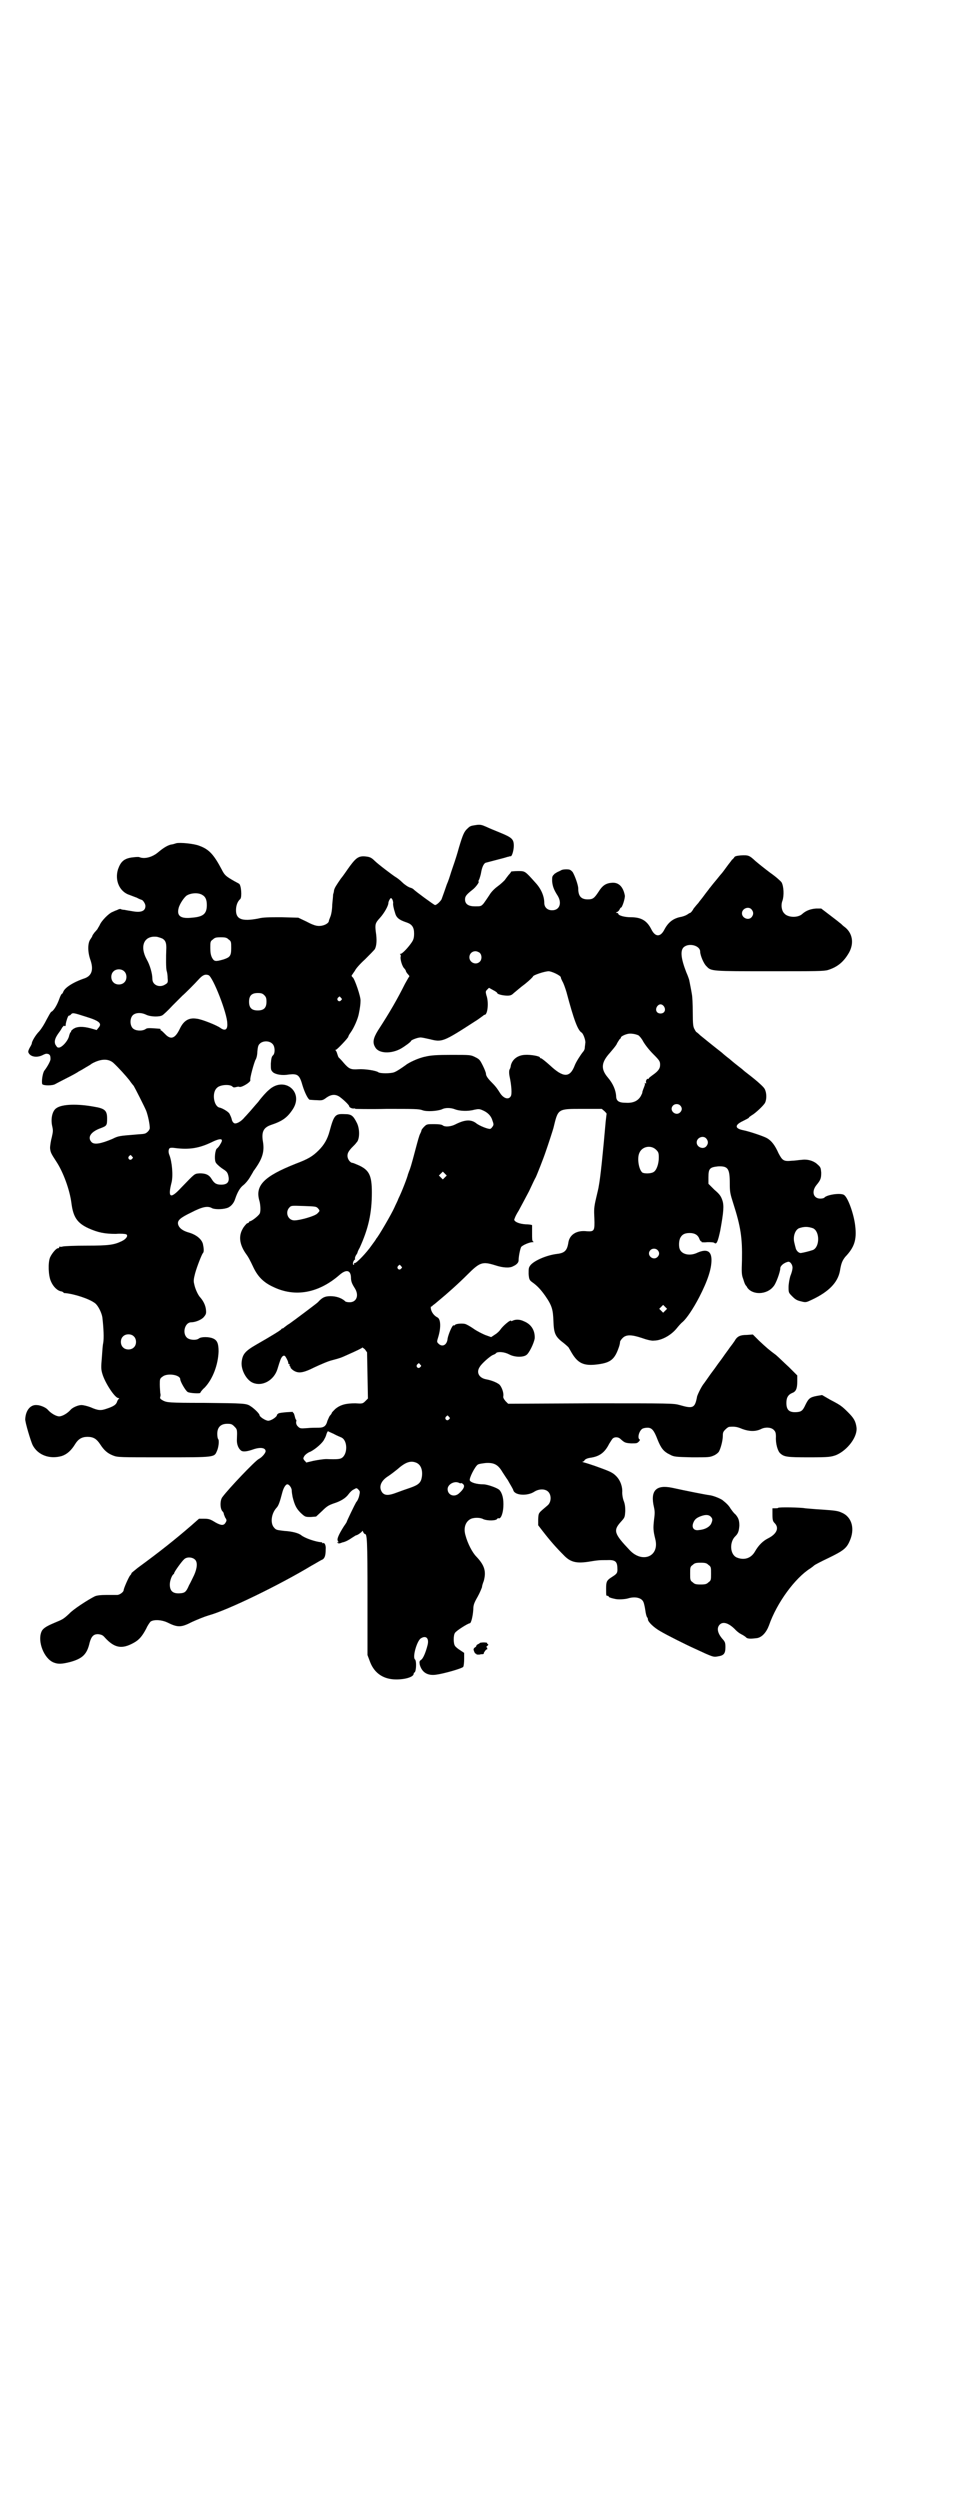 <?xml version="1.0" standalone="no"?>
<!DOCTYPE svg PUBLIC "-//W3C//DTD SVG 20010904//EN"
 "http://www.w3.org/TR/2001/REC-SVG-20010904/DTD/svg10.dtd">
<svg version="1.0" xmlns="http://www.w3.org/2000/svg"
 width="1115pt" height="2870pt" viewBox="0 0 1115 2870"
 preserveAspectRatio="xMidYMid meet">
<g transform="translate(0,2870) scale(0.5,-0.5)"
fill="#000000" stroke="none">
<path d="M1095 3846 c-13 -2 -15 -2 -21 -8 -8 -7 -11 -14 -20 -44 -4 -15 -9
-30 -10 -33 -3 -9 -8 -23 -10 -30 -1 -3 -4 -13 -8 -22 -5 -15 -7 -20 -12 -34
-3 -5 -11 -13 -15 -13 -2 0 -47 33 -49 36 -1 1 -4 3 -8 4 -4 1 -13 7 -18 12
-6 6 -13 11 -15 12 -8 5 -41 30 -49 38 -6 6 -10 8 -16 9 -19 3 -25 -1 -40 -21
-6 -8 -15 -22 -21 -29 -11 -16 -15 -22 -16 -28 0 -2 -1 -6 -2 -9 0 -3 -1 -13
-2 -23 0 -10 -2 -22 -4 -27 -2 -5 -4 -10 -4 -12 -2 -5 -12 -10 -22 -10 -7 0
-14 2 -29 10 l-19 9 -38 1 c-30 0 -43 0 -54 -3 -37 -7 -51 -2 -51 19 0 10 3
20 10 26 4 5 2 32 -3 35 -2 1 -7 4 -11 6 -19 11 -22 13 -29 27 -18 34 -29 46
-51 54 -12 5 -44 8 -53 6 -3 -1 -9 -3 -12 -3 -8 -2 -17 -7 -30 -18 -13 -11
-31 -16 -43 -11 -3 1 -11 0 -19 -1 -17 -3 -24 -10 -30 -27 -8 -26 4 -52 27
-59 3 -1 10 -4 16 -6 5 -3 11 -5 11 -5 3 0 9 -9 9 -14 0 -12 -10 -16 -31 -12
-6 1 -13 2 -17 3 -4 0 -8 1 -9 2 -1 0 -4 0 -7 -2 -3 -1 -8 -3 -12 -5 -8 -3
-25 -20 -29 -30 -2 -4 -5 -8 -5 -9 -1 -1 -4 -5 -7 -8 -3 -4 -5 -7 -5 -8 0 -1
-2 -4 -4 -7 -7 -9 -7 -30 0 -49 7 -21 3 -35 -13 -41 -27 -9 -47 -22 -50 -32
-1 -2 -2 -4 -3 -4 -1 0 -4 -6 -6 -12 -5 -14 -13 -27 -18 -29 -2 -1 -6 -9 -11
-18 -5 -10 -11 -20 -17 -27 -8 -8 -17 -23 -17 -28 0 -1 -2 -5 -5 -10 -3 -6 -4
-9 -2 -12 5 -9 20 -11 33 -4 6 3 8 3 12 2 4 -2 5 -4 5 -12 0 -4 -7 -17 -14
-26 -4 -5 -7 -25 -5 -31 2 -4 24 -4 30 0 2 1 13 7 25 13 12 6 25 13 29 16 4 2
11 6 14 8 3 2 11 6 16 10 20 11 37 12 49 2 13 -12 29 -30 37 -40 4 -6 9 -12
10 -13 2 -3 26 -50 29 -58 4 -11 8 -30 8 -39 0 -5 -8 -13 -13 -13 -2 -1 -11
-1 -20 -2 -37 -3 -39 -3 -53 -10 -26 -11 -42 -14 -48 -7 -10 11 -1 24 22 32
13 5 14 6 14 22 0 18 -5 23 -30 27 -38 7 -73 6 -86 -3 -10 -6 -14 -25 -10 -42
2 -9 2 -12 -1 -25 -2 -7 -4 -19 -4 -25 1 -10 2 -12 15 -32 15 -23 30 -63 34
-94 4 -32 13 -46 39 -58 22 -10 38 -13 63 -13 12 1 22 0 24 -1 5 -3 0 -11 -11
-16 -17 -8 -28 -10 -80 -10 -27 0 -51 -1 -55 -2 -3 -1 -6 -1 -7 0 0 0 -1 0 -1
-2 0 -1 -1 -2 -3 -2 -4 0 -14 -12 -18 -21 -5 -12 -4 -42 2 -55 5 -12 15 -22
24 -23 3 -1 5 -2 5 -3 0 -1 2 -1 4 -1 21 -2 55 -13 68 -23 7 -5 15 -21 17 -32
3 -25 4 -49 2 -60 -1 -3 -2 -17 -3 -32 -2 -23 -2 -28 1 -38 6 -21 29 -56 37
-56 2 0 2 -1 1 -2 -1 0 -3 -3 -4 -6 -2 -7 -8 -11 -23 -16 -14 -5 -20 -5 -38 3
-8 3 -17 5 -21 5 -8 0 -21 -6 -25 -11 -7 -8 -19 -15 -26 -15 -7 0 -19 7 -26
15 -4 5 -17 11 -26 11 -14 1 -25 -12 -26 -32 -1 -6 13 -52 17 -60 12 -23 39
-33 67 -25 12 4 22 13 31 28 7 11 15 16 28 16 14 0 21 -5 29 -17 9 -14 17 -21
30 -26 10 -4 15 -4 116 -4 118 0 116 0 122 14 4 8 6 25 3 28 -1 1 -2 6 -2 12
0 15 8 23 23 23 9 0 11 -1 16 -6 7 -7 7 -7 6 -32 0 -9 3 -18 9 -23 4 -4 14 -3
28 2 17 6 29 4 29 -4 0 -4 -8 -14 -16 -18 -9 -5 -69 -68 -83 -87 -6 -7 -6 -27
0 -33 2 -2 3 -4 3 -6 0 -1 2 -5 3 -8 4 -6 4 -7 1 -12 -4 -7 -10 -7 -24 1 -11
7 -15 8 -25 8 l-12 0 -17 -15 c-37 -32 -72 -60 -124 -98 -7 -6 -14 -11 -14
-12 0 -1 -1 -3 -3 -5 -3 -3 -15 -30 -15 -34 0 -4 -9 -11 -15 -11 -3 0 -14 0
-25 0 -13 0 -21 -1 -26 -3 -16 -8 -50 -30 -59 -40 -14 -13 -15 -13 -34 -21
-19 -8 -27 -13 -30 -21 -9 -22 6 -61 28 -70 10 -4 18 -4 38 1 29 8 39 18 45
45 4 14 9 19 19 19 8 -1 11 -2 16 -8 22 -24 39 -27 66 -12 13 7 20 16 29 33 3
7 8 14 10 16 8 5 25 4 38 -2 24 -12 32 -12 57 1 11 5 28 12 38 15 44 12 163
70 236 114 11 6 22 13 25 14 6 3 8 10 8 24 1 9 -3 16 -6 14 -1 -1 -2 0 -2 1 0
1 -1 1 -2 1 -13 1 -37 9 -46 16 -6 5 -21 9 -39 10 -16 2 -19 2 -23 7 -10 10
-7 33 5 46 5 5 8 15 13 34 3 12 8 20 12 20 4 0 10 -8 10 -14 0 -3 1 -10 2 -15
5 -20 9 -27 19 -37 10 -9 10 -9 23 -9 l12 1 14 13 c11 11 15 13 26 17 16 5 28
12 35 22 3 4 8 9 11 10 7 4 7 4 11 0 4 -4 4 -5 2 -14 -1 -5 -4 -12 -7 -15 -3
-5 -22 -44 -22 -46 0 0 -3 -5 -6 -9 -12 -19 -17 -30 -14 -34 2 -4 2 -4 0 -3
-2 1 -2 1 -1 -1 2 -2 4 -2 7 -1 3 1 5 2 6 2 5 1 13 5 20 10 5 3 9 6 10 6 3 0
14 8 14 10 0 1 1 0 2 -2 1 -3 3 -5 4 -5 5 0 6 -12 6 -144 l0 -134 6 -16 c10
-26 31 -40 60 -40 22 0 40 6 40 13 0 1 1 3 2 3 4 2 5 27 1 30 -6 5 4 41 13 48
12 8 20 1 16 -15 -4 -16 -10 -31 -15 -34 -4 -3 -4 -4 -3 -11 5 -18 18 -26 38
-23 16 2 59 14 62 18 1 2 2 10 2 18 l0 14 -9 6 c-5 3 -11 8 -12 10 -4 5 -4 25
0 30 3 5 30 22 34 22 3 0 7 16 8 32 0 10 2 15 10 29 5 9 9 19 10 22 0 3 2 9 4
14 6 22 2 36 -17 56 -9 9 -20 30 -25 49 -5 17 0 32 13 38 8 3 21 3 28 -1 9 -4
30 -4 32 1 1 1 3 2 3 1 5 -2 10 10 11 26 1 18 -2 31 -9 39 -5 5 -28 13 -37 13
-15 0 -29 4 -31 9 -2 5 12 32 18 36 2 2 11 3 19 4 19 1 28 -4 38 -21 4 -6 9
-14 12 -18 6 -11 12 -20 13 -24 4 -12 33 -13 48 -3 11 7 25 7 32 0 8 -8 7 -24
-1 -31 -22 -19 -21 -16 -22 -32 l0 -14 10 -13 c17 -22 31 -38 48 -55 15 -16
28 -20 56 -16 24 4 27 4 43 4 21 1 25 -3 25 -22 0 -8 -2 -10 -13 -17 -11 -7
-13 -10 -13 -25 0 -18 0 -18 3 -18 2 0 3 -1 3 -2 0 -1 4 -3 14 -5 7 -2 23 -1
30 1 16 5 32 2 36 -9 1 -2 3 -11 4 -18 1 -8 3 -15 4 -16 1 -1 2 -3 2 -5 0 -6
14 -19 28 -27 15 -9 61 -32 79 -40 43 -20 43 -20 54 -18 13 2 17 6 17 21 0 10
-1 12 -5 17 -13 14 -16 27 -8 35 8 8 22 3 37 -13 3 -3 8 -7 12 -9 4 -2 9 -5
11 -7 3 -4 11 -4 26 -2 11 2 21 13 27 29 18 52 60 109 95 131 3 2 7 5 9 7 1 1
16 9 33 17 33 16 41 22 48 38 13 28 6 56 -18 66 -8 4 -16 5 -45 7 -19 1 -37 3
-39 3 -8 2 -61 3 -62 1 0 -1 -4 -1 -7 -1 l-6 0 0 -14 c0 -13 1 -16 5 -20 11
-11 5 -25 -15 -35 -12 -6 -22 -16 -30 -30 -9 -16 -25 -21 -42 -14 -16 7 -17
36 -3 49 6 6 8 11 9 24 0 12 -2 18 -9 26 -4 3 -8 9 -11 13 -4 7 -9 12 -19 20
-6 4 -21 10 -29 11 -9 1 -54 10 -86 17 -38 8 -51 -7 -42 -45 2 -9 2 -14 0 -29
-2 -18 -2 -24 3 -44 10 -40 -30 -56 -59 -25 -36 38 -38 45 -20 65 9 10 9 10
10 25 0 10 -1 17 -4 24 -2 6 -3 13 -3 18 1 13 -4 28 -14 38 -7 7 -12 10 -37
19 -16 6 -32 11 -36 12 -4 1 -6 2 -4 2 2 0 4 2 5 4 2 2 6 4 13 5 21 3 33 12
43 32 3 5 7 11 8 12 4 4 12 4 17 0 10 -9 11 -10 25 -11 13 0 14 0 18 4 3 3 3
5 2 5 -6 3 -1 21 7 25 2 1 7 2 11 2 10 0 15 -6 23 -27 8 -20 14 -28 29 -35 9
-5 13 -5 50 -6 38 0 41 0 50 4 5 2 10 6 12 9 4 7 9 25 9 36 0 8 1 10 6 15 3 3
7 6 9 6 13 1 18 0 30 -5 16 -6 31 -6 43 0 10 5 23 4 29 -2 4 -4 5 -7 5 -16 -1
-15 4 -33 10 -38 9 -8 15 -9 66 -9 47 0 50 1 62 5 26 11 50 42 47 64 -2 14 -6
21 -19 34 -15 15 -18 17 -41 29 l-19 11 -12 -2 c-16 -3 -19 -6 -26 -20 -6 -13
-9 -16 -18 -17 -19 -2 -26 4 -26 21 0 12 4 19 14 23 8 3 11 10 11 26 l0 14
-19 19 c-11 10 -24 23 -30 28 -15 11 -22 17 -39 33 l-14 14 -14 -1 c-15 0 -22
-3 -28 -14 -2 -3 -7 -10 -11 -15 -4 -6 -11 -15 -15 -21 -4 -6 -12 -16 -16 -22
-4 -6 -12 -16 -16 -22 -4 -6 -10 -14 -12 -17 -6 -7 -14 -24 -16 -30 -5 -27 -9
-29 -40 -20 -14 4 -21 4 -204 4 l-190 -1 -6 6 c-4 5 -6 8 -5 12 1 8 -4 21 -9
26 -6 5 -19 10 -30 12 -17 3 -24 16 -15 29 4 7 23 24 30 27 3 1 7 3 8 5 5 3
19 2 30 -4 11 -6 31 -7 39 -1 6 4 17 26 19 38 1 17 -7 32 -24 39 -10 5 -19 5
-26 2 -2 -1 -4 -2 -4 -1 0 5 -19 -11 -25 -20 -2 -3 -7 -8 -12 -11 l-9 -6 -14
5 c-7 3 -19 9 -26 14 -7 5 -16 10 -19 11 -6 2 -22 1 -24 -2 -1 -1 -2 -2 -3 -1
-3 2 -12 -20 -14 -30 -1 -15 -12 -21 -21 -12 -4 4 -4 4 0 17 6 21 5 39 -2 43
-8 4 -13 11 -15 18 -1 4 -1 7 0 7 1 0 3 1 4 3 2 1 8 6 15 12 17 14 43 37 65
59 28 28 34 30 63 21 18 -6 34 -7 42 -2 7 3 12 8 12 13 0 10 4 28 6 31 3 4 19
11 26 11 3 0 3 0 1 2 -2 1 -2 6 -2 19 0 9 0 18 0 18 -1 1 -8 2 -15 2 -14 1
-24 5 -26 10 0 2 3 10 10 21 5 9 16 30 24 45 7 15 14 30 15 31 3 6 18 44 23
59 6 17 17 51 18 55 11 45 9 44 67 44 l44 0 6 -5 c3 -3 6 -6 5 -7 0 0 -1 -8
-2 -17 -6 -69 -12 -129 -16 -149 0 -2 -3 -14 -6 -27 -5 -21 -5 -27 -4 -46 1
-29 0 -31 -17 -30 -24 3 -41 -8 -43 -28 -3 -16 -8 -22 -26 -24 -24 -3 -51 -15
-60 -25 -5 -6 -5 -8 -5 -21 1 -12 2 -14 7 -18 13 -9 21 -18 31 -32 16 -23 18
-32 19 -58 1 -29 4 -36 24 -51 6 -5 12 -10 12 -12 1 -1 5 -9 9 -15 14 -21 28
-26 61 -21 26 4 35 12 44 38 2 5 3 11 3 13 0 2 3 6 6 9 8 8 20 8 44 0 11 -4
23 -7 28 -6 17 0 39 12 52 28 4 5 10 12 14 15 9 8 24 30 38 57 19 37 28 64 28
85 0 21 -11 26 -32 17 -16 -8 -34 -5 -40 6 -4 7 -3 23 1 29 4 7 10 10 21 10
12 0 19 -5 22 -13 1 -3 3 -6 4 -6 1 0 2 -1 1 -2 0 0 6 -1 13 0 9 0 15 0 17 -2
5 -4 8 5 13 28 8 44 9 58 5 70 -3 9 -6 14 -18 24 l-14 14 0 15 c0 20 3 23 22
25 23 1 27 -5 27 -39 0 -20 1 -24 8 -46 17 -53 21 -79 20 -130 -1 -28 -1 -34
3 -44 2 -7 4 -12 5 -13 0 -1 3 -3 4 -6 12 -18 45 -17 60 2 6 6 16 34 16 42 0
6 9 13 18 15 5 1 11 -8 10 -15 0 -3 -2 -11 -5 -18 -2 -7 -4 -18 -4 -25 0 -13
0 -13 9 -22 7 -7 11 -9 20 -11 11 -3 12 -2 25 4 38 18 59 39 64 66 3 19 6 24
12 32 21 22 27 39 23 72 -3 26 -16 63 -25 70 -7 6 -41 1 -46 -6 -1 -1 -5 -2
-9 -2 -16 0 -21 16 -9 31 10 12 11 16 11 29 -1 10 -1 12 -8 18 -9 9 -24 13
-37 11 -4 0 -15 -2 -22 -2 -19 -2 -22 0 -31 17 -8 18 -16 29 -27 35 -7 4 -39
15 -54 18 -20 4 -20 12 -1 21 8 4 14 7 14 8 0 1 3 3 6 5 9 5 28 23 31 29 4 8
4 23 -1 32 -2 4 -13 14 -24 23 -11 9 -22 17 -24 19 -2 2 -7 6 -11 9 -4 3 -14
11 -22 18 -8 6 -15 12 -17 14 -18 14 -44 35 -50 40 -4 4 -8 7 -8 7 -1 0 -3 3
-5 7 -3 5 -4 11 -4 39 0 18 -1 37 -2 41 -1 7 -5 27 -6 32 0 1 -3 10 -7 19 -12
31 -14 49 -6 57 12 11 38 4 38 -10 0 -8 8 -28 15 -34 10 -11 12 -11 145 -11
107 0 125 0 134 3 22 7 36 19 48 40 12 22 8 46 -12 60 -4 3 -7 7 -8 7 -1 1
-11 9 -23 18 l-21 16 -12 0 c-13 -1 -23 -5 -31 -12 -10 -10 -34 -9 -42 1 -6 6
-8 19 -4 29 4 12 3 33 -2 42 -2 3 -13 13 -26 22 -12 9 -27 21 -34 27 -14 13
-16 14 -34 13 -10 -1 -14 -2 -15 -5 -1 -1 -3 -4 -5 -5 -1 -2 -7 -9 -12 -16 -5
-7 -11 -15 -13 -17 -2 -2 -8 -10 -14 -17 -6 -7 -11 -14 -13 -16 -1 -2 -7 -9
-12 -16 -5 -7 -12 -15 -13 -17 -2 -2 -7 -8 -11 -13 -3 -6 -7 -10 -8 -10 -1 0
-4 -2 -7 -4 -3 -2 -9 -4 -13 -5 -18 -3 -30 -12 -39 -29 -9 -18 -21 -18 -30 0
-10 20 -23 28 -47 28 -15 0 -29 4 -29 8 0 1 -2 2 -3 2 -3 0 -3 1 0 2 3 1 5 4
6 6 1 2 2 4 3 4 3 0 10 22 9 28 -4 21 -15 31 -31 29 -13 -1 -21 -7 -29 -20
-10 -15 -13 -18 -25 -18 -16 0 -22 8 -22 25 0 8 -8 30 -13 38 -5 5 -6 6 -15 6
-5 0 -10 -1 -11 -2 -2 -1 -4 -2 -6 -3 -1 0 -6 -3 -9 -5 -6 -6 -6 -6 -6 -17 1
-12 4 -20 13 -34 10 -17 4 -33 -13 -33 -11 0 -18 7 -18 17 0 15 -7 32 -20 46
-25 28 -24 27 -41 27 -8 0 -15 -1 -15 -1 0 -1 -3 -5 -6 -8 -3 -4 -7 -9 -9 -12
-2 -2 -9 -9 -16 -14 -7 -5 -15 -13 -19 -20 -4 -6 -10 -15 -13 -19 -6 -7 -7 -7
-20 -7 -15 0 -23 5 -23 16 0 7 3 11 17 22 8 6 17 19 14 19 -1 0 0 2 2 6 1 3 3
9 4 15 2 12 6 20 10 22 4 1 23 6 42 11 4 1 9 3 11 3 2 1 4 1 5 1 3 0 7 14 7
24 0 15 -4 19 -31 30 -12 5 -27 11 -33 14 -9 4 -13 5 -21 4z m-630 -161 c7 -4
10 -11 10 -23 0 -20 -8 -27 -34 -29 -26 -3 -35 4 -31 21 2 10 13 26 19 30 10
6 27 7 36 1z m436 -10 c1 -2 2 -6 2 -8 -1 -3 1 -13 4 -22 3 -12 9 -17 27 -23
12 -4 17 -11 17 -25 0 -9 -1 -14 -5 -20 -8 -12 -22 -27 -26 -27 -2 0 -2 -1 -1
-1 1 -1 2 -3 1 -6 -1 -7 4 -22 8 -26 2 -2 4 -5 4 -6 0 -1 2 -5 5 -8 2 -2 4 -5
3 -5 -1 -1 -5 -8 -10 -17 -17 -34 -34 -64 -62 -107 -11 -18 -13 -28 -6 -39 8
-14 36 -15 58 -3 9 5 24 16 24 18 0 2 15 8 22 8 3 0 12 -2 21 -4 28 -7 30 -7
104 41 10 6 18 13 19 13 0 1 2 2 3 2 7 0 10 29 4 45 -2 8 -2 9 2 13 l4 4 9 -5
c6 -3 10 -6 10 -7 0 -3 14 -6 23 -6 7 0 10 1 15 6 4 3 15 13 26 21 10 8 18 16
18 17 0 3 27 12 36 12 7 0 28 -10 28 -14 0 -2 2 -6 4 -10 2 -3 6 -14 9 -24 17
-64 26 -88 35 -93 4 -3 10 -20 8 -25 0 -3 -1 -7 -1 -10 0 -3 -2 -7 -4 -9 -5
-6 -16 -23 -19 -31 -11 -29 -26 -29 -57 0 -10 9 -19 16 -20 16 -2 0 -3 1 -3 2
0 3 -21 7 -35 6 -17 -1 -29 -11 -32 -25 0 -2 -1 -6 -3 -9 -1 -3 -1 -8 0 -14 5
-23 6 -43 3 -47 -5 -9 -17 -5 -25 8 -5 8 -9 14 -18 23 -10 10 -14 16 -14 21 0
2 -3 10 -7 18 -7 14 -8 15 -18 20 -10 5 -11 5 -54 5 -34 0 -48 -1 -60 -4 -16
-3 -39 -14 -46 -20 -7 -5 -20 -14 -26 -16 -8 -3 -32 -3 -36 0 -5 4 -31 8 -46
7 -17 -1 -21 0 -34 15 -4 5 -9 10 -10 11 -2 1 -3 5 -4 8 -1 3 -2 7 -4 9 -1 1
-1 2 1 2 2 0 28 27 28 30 0 1 2 5 5 9 8 11 17 32 19 43 3 14 4 24 4 30 1 9
-14 52 -18 54 -2 2 -3 3 -2 5 1 1 4 6 7 10 2 5 13 17 23 26 10 10 21 21 23 24
4 8 5 21 2 40 -2 17 -1 20 10 32 9 10 19 27 19 34 0 3 4 11 6 11 1 0 2 -2 3
-3z m825 -23 c5 -6 5 -12 0 -18 -7 -8 -22 -2 -22 9 0 11 15 17 22 9z m-1353
-67 c7 -4 9 -10 9 -21 -1 -23 -1 -49 1 -54 1 -3 2 -10 2 -16 1 -10 0 -11 -5
-14 -13 -9 -30 -2 -30 12 0 13 -6 33 -13 45 -17 31 -6 56 24 52 4 -1 10 -3 12
-4z m152 -2 c6 -4 6 -6 6 -20 0 -18 -3 -21 -18 -26 -18 -5 -21 -5 -26 4 -3 6
-4 12 -4 23 0 13 0 15 6 19 4 4 7 5 18 5 11 0 14 -1 18 -5z m577 -31 c5 -5 5
-15 0 -20 -9 -9 -24 -2 -24 10 0 8 6 14 14 14 3 0 8 -2 10 -4z m-817 -42 c7
-6 7 -19 1 -25 -6 -7 -19 -7 -25 -1 -7 6 -7 19 -1 25 6 7 19 7 25 1z m194 -9
c10 -4 43 -88 43 -111 1 -14 -5 -18 -16 -10 -8 6 -43 20 -54 21 -18 3 -30 -4
-39 -23 -11 -23 -21 -26 -34 -12 -4 4 -8 8 -9 8 -1 0 -2 1 -1 2 0 1 0 1 -2 2
-26 2 -29 2 -33 -1 -8 -5 -23 -4 -29 2 -7 7 -7 23 0 30 6 6 19 7 31 1 11 -5
31 -5 37 -1 2 1 13 11 23 22 11 11 21 21 23 23 5 4 29 28 37 37 9 10 15 13 23
10z m128 -46 c4 -4 5 -7 5 -15 0 -14 -6 -20 -20 -20 -14 0 -20 6 -20 20 0 14
6 20 20 20 8 0 11 -1 15 -5z m176 -6 c3 -3 3 -3 0 -6 -4 -5 -11 1 -7 6 4 4 4
4 7 0z m742 -20 c5 -8 1 -16 -8 -16 -9 0 -13 8 -8 16 2 3 5 5 8 5 3 0 6 -2 8
-5z m-1329 -23 c33 -10 39 -16 30 -26 l-4 -5 -14 4 c-19 5 -31 4 -39 -1 -4 -3
-6 -5 -6 -6 1 -1 0 -2 -1 -2 -1 -1 -2 -4 -3 -7 -2 -13 -19 -31 -26 -28 -2 0
-4 4 -6 7 -3 8 0 16 9 28 3 4 6 9 7 11 2 2 3 4 4 4 3 -2 4 -1 4 4 1 6 5 19 7
19 1 0 4 1 5 3 4 4 5 4 33 -5z m1270 -43 c3 -2 8 -8 11 -14 4 -7 13 -19 23
-29 15 -15 16 -17 16 -25 0 -9 -5 -15 -18 -24 -4 -3 -8 -6 -8 -7 0 -1 -1 -2
-2 -1 -2 1 -6 -5 -4 -9 0 -2 0 -2 -2 -1 -2 1 -2 1 -1 -1 1 -1 -1 -6 -3 -11 -2
-5 -3 -9 -3 -9 1 0 -1 -4 -3 -8 -6 -11 -17 -17 -34 -16 -17 0 -23 4 -23 16 -1
13 -7 28 -19 42 -17 20 -15 35 5 57 5 6 12 14 15 19 2 5 6 10 7 12 2 1 3 3 3
4 0 2 7 6 15 8 7 2 18 0 25 -3z m-840 -20 c6 -6 6 -22 1 -26 -3 -3 -4 -6 -5
-19 0 -14 0 -15 5 -20 6 -5 21 -8 37 -5 20 2 24 -1 31 -26 5 -16 12 -30 16
-32 2 0 10 -1 17 -1 12 -1 14 0 22 6 10 7 19 8 28 3 8 -5 24 -20 24 -23 0 -3
8 -6 11 -5 2 0 3 0 3 -1 0 0 32 -1 72 0 62 0 74 0 82 -3 10 -4 35 -2 45 2 7 4
20 4 30 0 10 -4 30 -5 44 -1 10 2 12 2 19 -1 12 -5 20 -13 23 -24 3 -8 3 -10
0 -14 -2 -3 -4 -5 -6 -5 -6 0 -23 7 -30 12 -12 10 -26 10 -48 -1 -11 -6 -25
-7 -30 -3 -2 2 -9 3 -20 3 -16 0 -17 0 -23 -6 -3 -3 -6 -7 -6 -8 0 -1 -1 -4
-3 -8 -2 -3 -6 -18 -10 -33 -11 -42 -13 -47 -15 -52 -1 -2 -2 -6 -3 -8 -1 -6
-14 -40 -22 -56 -2 -6 -7 -15 -9 -20 -6 -14 -38 -69 -42 -72 0 -1 -5 -8 -11
-16 -11 -16 -34 -40 -38 -40 -2 0 -3 -1 -2 -2 1 -1 0 -2 -1 -2 -3 0 -1 10 3
12 1 1 1 2 0 2 0 0 0 3 2 7 2 3 4 6 4 7 0 1 2 6 5 11 20 44 28 79 28 127 0 39
-6 51 -29 62 -7 3 -14 6 -15 6 -6 0 -12 9 -12 16 0 6 2 10 9 18 6 6 11 11 11
12 8 6 9 30 2 45 -9 18 -13 21 -29 21 -21 1 -24 -2 -34 -39 -5 -19 -13 -32
-25 -44 -14 -14 -24 -20 -53 -31 -73 -29 -94 -50 -83 -86 2 -8 3 -21 1 -27 -1
-5 -19 -19 -23 -19 -1 0 -2 -1 -2 -2 0 -1 -2 -2 -5 -3 -2 -2 -7 -7 -10 -13 -9
-16 -7 -34 6 -54 8 -11 10 -15 20 -36 10 -20 23 -33 45 -43 50 -24 104 -14
152 28 15 13 25 11 26 -5 0 -10 2 -15 9 -26 10 -16 4 -32 -12 -32 -5 0 -10 1
-11 3 -8 7 -20 11 -33 11 -13 0 -19 -3 -29 -14 -3 -3 -55 -42 -65 -49 -7 -4
-12 -9 -13 -9 0 -1 -2 -2 -3 -2 -1 0 -3 -1 -3 -2 -1 -2 -22 -15 -57 -35 -26
-15 -32 -22 -34 -40 -2 -18 11 -42 26 -48 22 -9 48 6 56 31 7 23 8 25 11 29 3
3 5 3 7 1 3 -4 8 -14 7 -16 0 -1 1 -2 2 -2 1 0 2 -1 1 -2 -1 -1 0 -2 1 -3 1
-1 2 -2 1 -3 0 0 2 -3 6 -6 12 -8 22 -7 50 7 13 6 31 14 40 16 19 5 21 6 32
11 25 11 37 17 37 18 0 1 2 -1 6 -4 l5 -7 1 -53 1 -53 -6 -6 c-6 -6 -7 -6 -23
-5 -21 0 -34 -3 -46 -13 -4 -4 -8 -8 -8 -9 0 -1 -2 -4 -4 -6 -2 -2 -4 -8 -6
-12 -3 -12 -8 -16 -20 -16 -6 0 -18 0 -27 -1 -15 -1 -16 -1 -21 4 -3 3 -4 6
-4 10 1 3 1 5 0 5 -1 1 -2 4 -3 8 -1 4 -2 7 -3 8 -1 0 -2 1 -1 2 1 1 -29 -1
-33 -3 -2 -1 -4 -3 -4 -4 0 -4 -13 -13 -20 -13 -6 0 -20 9 -20 13 0 3 -12 15
-20 20 -10 7 -14 7 -107 8 -83 0 -85 1 -94 5 -7 4 -8 5 -7 9 1 2 1 6 0 9 0 3
-1 11 -1 19 0 12 0 14 6 18 10 9 41 5 41 -6 0 -5 12 -26 17 -29 5 -3 29 -4 29
-2 0 1 4 7 10 12 19 20 31 53 32 83 0 18 -3 26 -13 30 -9 4 -27 4 -32 0 -6 -5
-22 -4 -28 2 -11 11 -4 35 10 35 10 0 24 6 29 12 5 6 6 8 5 17 -1 10 -6 20
-13 28 -5 5 -12 20 -14 31 -2 7 -1 12 2 24 4 15 15 43 18 47 3 2 2 12 0 21 -3
11 -15 21 -32 26 -15 4 -23 11 -25 19 -2 9 5 15 30 27 25 13 38 16 48 10 6 -3
23 -3 33 0 9 2 17 11 20 21 5 15 11 26 19 32 4 3 11 11 15 18 4 7 8 13 8 14 1
1 6 8 11 16 11 18 14 33 11 51 -4 23 1 33 18 39 27 9 38 17 51 37 25 40 -21
76 -56 43 -5 -4 -16 -16 -24 -27 -9 -10 -18 -21 -20 -23 -2 -2 -7 -8 -11 -12
-8 -10 -19 -16 -24 -14 -2 1 -5 4 -6 10 -1 4 -4 10 -5 12 -3 5 -17 13 -23 14
-13 3 -18 34 -6 45 7 8 31 9 36 3 2 -2 4 -2 8 -1 3 1 6 1 7 1 3 -4 27 10 26
15 -2 3 9 42 12 47 2 3 4 11 4 18 1 11 2 15 5 18 7 8 23 8 30 0z m936 -141 c5
-5 5 -11 0 -16 -10 -10 -27 5 -16 16 4 4 12 4 16 0z m60 -76 c5 -6 5 -12 0
-18 -7 -8 -22 -2 -22 9 0 11 15 17 22 9z m-1116 -13 c-2 -4 -6 -9 -8 -10 -4
-4 -6 -23 -3 -31 1 -3 6 -8 14 -14 11 -7 13 -9 15 -16 4 -15 -1 -22 -16 -22
-11 0 -16 3 -22 13 -6 10 -14 13 -27 13 -13 -1 -10 1 -43 -33 -25 -27 -31 -23
-22 12 4 16 1 48 -5 63 -3 7 -2 14 1 16 2 1 7 1 13 0 32 -4 54 0 80 12 24 12
32 11 23 -3z m1001 -13 c5 -5 6 -7 6 -18 0 -14 -5 -29 -12 -33 -6 -4 -22 -4
-26 -1 -8 7 -12 32 -7 44 6 16 27 20 39 8z m-1204 -15 c3 -3 3 -3 0 -6 -4 -5
-11 1 -7 6 4 4 4 4 7 0z m719 -48 l-5 -5 -4 4 -5 5 4 4 5 5 4 -4 5 -5 -4 -4z
m-292 -71 c5 -6 5 -6 -1 -12 -5 -6 -40 -16 -53 -16 -15 0 -22 19 -11 30 4 4 4
4 33 3 26 -1 28 -1 32 -5z m1137 -46 c16 -7 16 -43 0 -50 -9 -3 -21 -6 -28 -7
-5 0 -11 6 -12 13 -1 3 -2 8 -3 12 -3 13 2 28 11 32 12 4 20 4 32 0z m-357
-50 c5 -5 5 -11 0 -16 -10 -10 -27 5 -16 16 4 4 12 4 16 0z m-589 -37 c3 -3 3
-3 0 -6 -4 -5 -11 1 -7 6 4 4 4 4 7 0z m607 -102 l-5 -5 -4 4 -5 5 4 4 5 5 4
-4 5 -5 -4 -4z m-1221 -59 c7 -6 7 -19 1 -25 -6 -7 -19 -7 -25 -1 -7 6 -7 19
-1 25 6 7 19 7 25 1z m658 -65 c3 -3 3 -3 0 -6 -4 -5 -11 1 -7 6 4 4 4 4 7 0z
m66 -120 c3 -3 3 -3 0 -6 -4 -5 -11 1 -7 6 4 4 4 4 7 0z m-265 -39 c7 -4 15
-7 17 -8 16 -6 16 -40 1 -48 -4 -2 -10 -3 -34 -2 -7 0 -20 -2 -30 -4 -9 -2
-16 -4 -17 -4 0 1 -2 3 -4 5 -3 4 -3 5 0 10 2 3 8 8 14 10 12 6 29 21 32 29 2
3 4 8 5 12 1 3 3 6 3 6 0 0 6 -3 13 -6z m189 -66 c11 -4 16 -16 14 -32 -2 -14
-7 -19 -27 -26 -9 -3 -23 -8 -31 -11 -18 -7 -27 -7 -33 0 -9 12 -4 27 14 38 6
4 15 11 20 15 18 16 30 21 43 16z m104 -47 c1 0 3 -1 5 -3 4 -4 1 -11 -9 -20
-11 -11 -27 -5 -27 9 0 11 16 20 27 14 2 -1 4 -1 4 0z m573 -77 c5 -5 5 -8 1
-17 -4 -7 -14 -13 -28 -14 -11 -2 -17 5 -13 16 3 8 7 12 18 16 11 4 18 3 22
-1z m-1184 -99 c6 -6 5 -19 -2 -35 -3 -6 -8 -17 -12 -24 -6 -14 -9 -17 -18
-18 -18 -2 -26 4 -26 20 0 9 5 22 9 24 0 0 1 1 1 2 0 3 18 28 23 32 6 6 19 5
25 -1z m1179 -12 c6 -4 6 -6 6 -20 0 -14 0 -16 -6 -20 -4 -4 -7 -5 -18 -5 -11
0 -14 1 -18 5 -6 4 -6 6 -6 20 0 14 0 16 6 20 4 4 7 5 18 5 11 0 14 -1 18 -5z"/>
<path d="M1102 1968 c0 -1 -2 -2 -4 -3 -2 -1 -4 -2 -4 -4 0 -1 -2 -3 -4 -4 -3
-3 -3 -4 -1 -9 1 -3 3 -5 3 -5 1 1 2 0 2 -1 0 -1 3 -1 7 -1 3 1 7 1 8 1 2 1 3
1 2 2 0 2 6 10 7 9 1 -1 1 0 1 2 0 2 -1 3 -2 3 -1 0 0 1 2 3 3 2 3 4 1 4 -1 1
-2 2 -1 3 0 0 -3 1 -8 1 -5 0 -9 -1 -9 -1z"/>
</g>
</svg>
